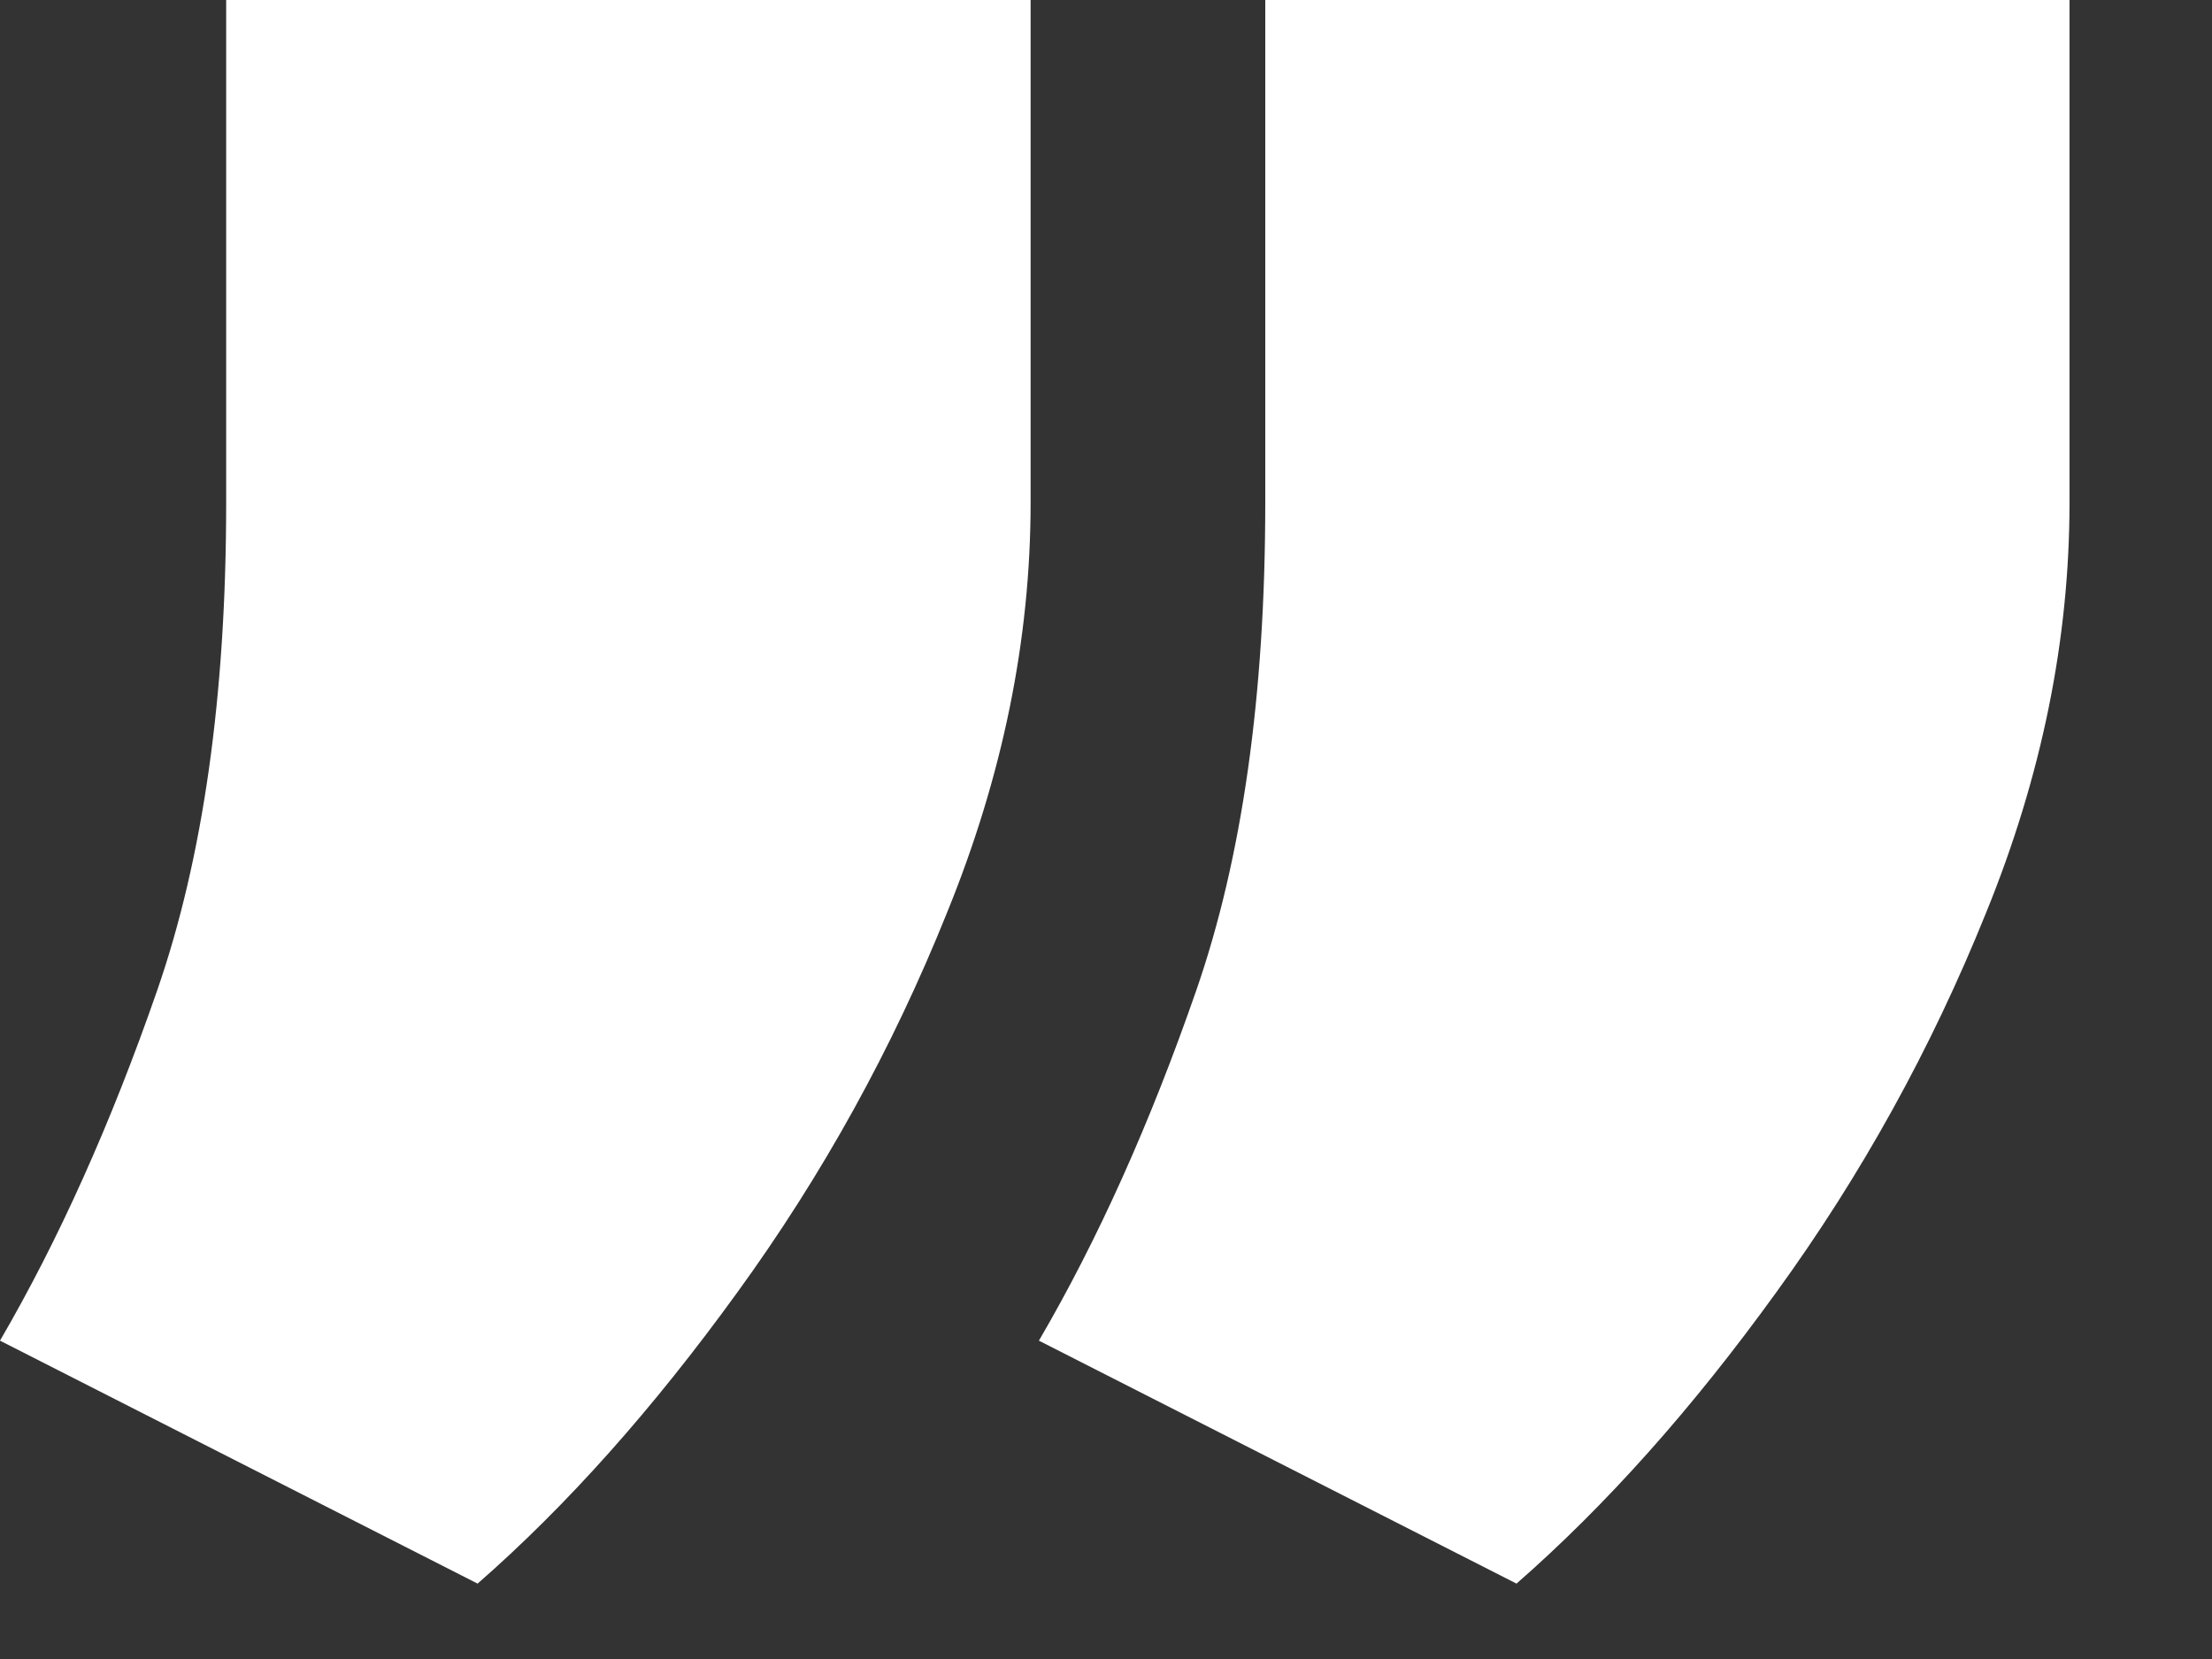 <svg width="12" height="9" viewBox="0 0 12 9" fill="none" xmlns="http://www.w3.org/2000/svg">
<rect x="0" y="0" width="12" height="9" fill="#333333" stroke="none"/>
<path d="M5.591 0V2.727C5.591 3.47 5.439 4.212 5.136 4.955C4.841 5.689 4.462 6.375 4 7.011C3.545 7.64 3.076 8.167 2.591 8.591L0 7.273C0.318 6.727 0.602 6.095 0.852 5.375C1.102 4.655 1.227 3.773 1.227 2.727V0H5.591ZM11.227 0V2.727C11.227 3.47 11.076 4.212 10.773 4.955C10.477 5.689 10.098 6.375 9.636 7.011C9.182 7.64 8.712 8.167 8.227 8.591L5.636 7.273C5.955 6.727 6.239 6.095 6.489 5.375C6.739 4.655 6.864 3.773 6.864 2.727V0H11.227Z" fill="white"/>
</svg>
